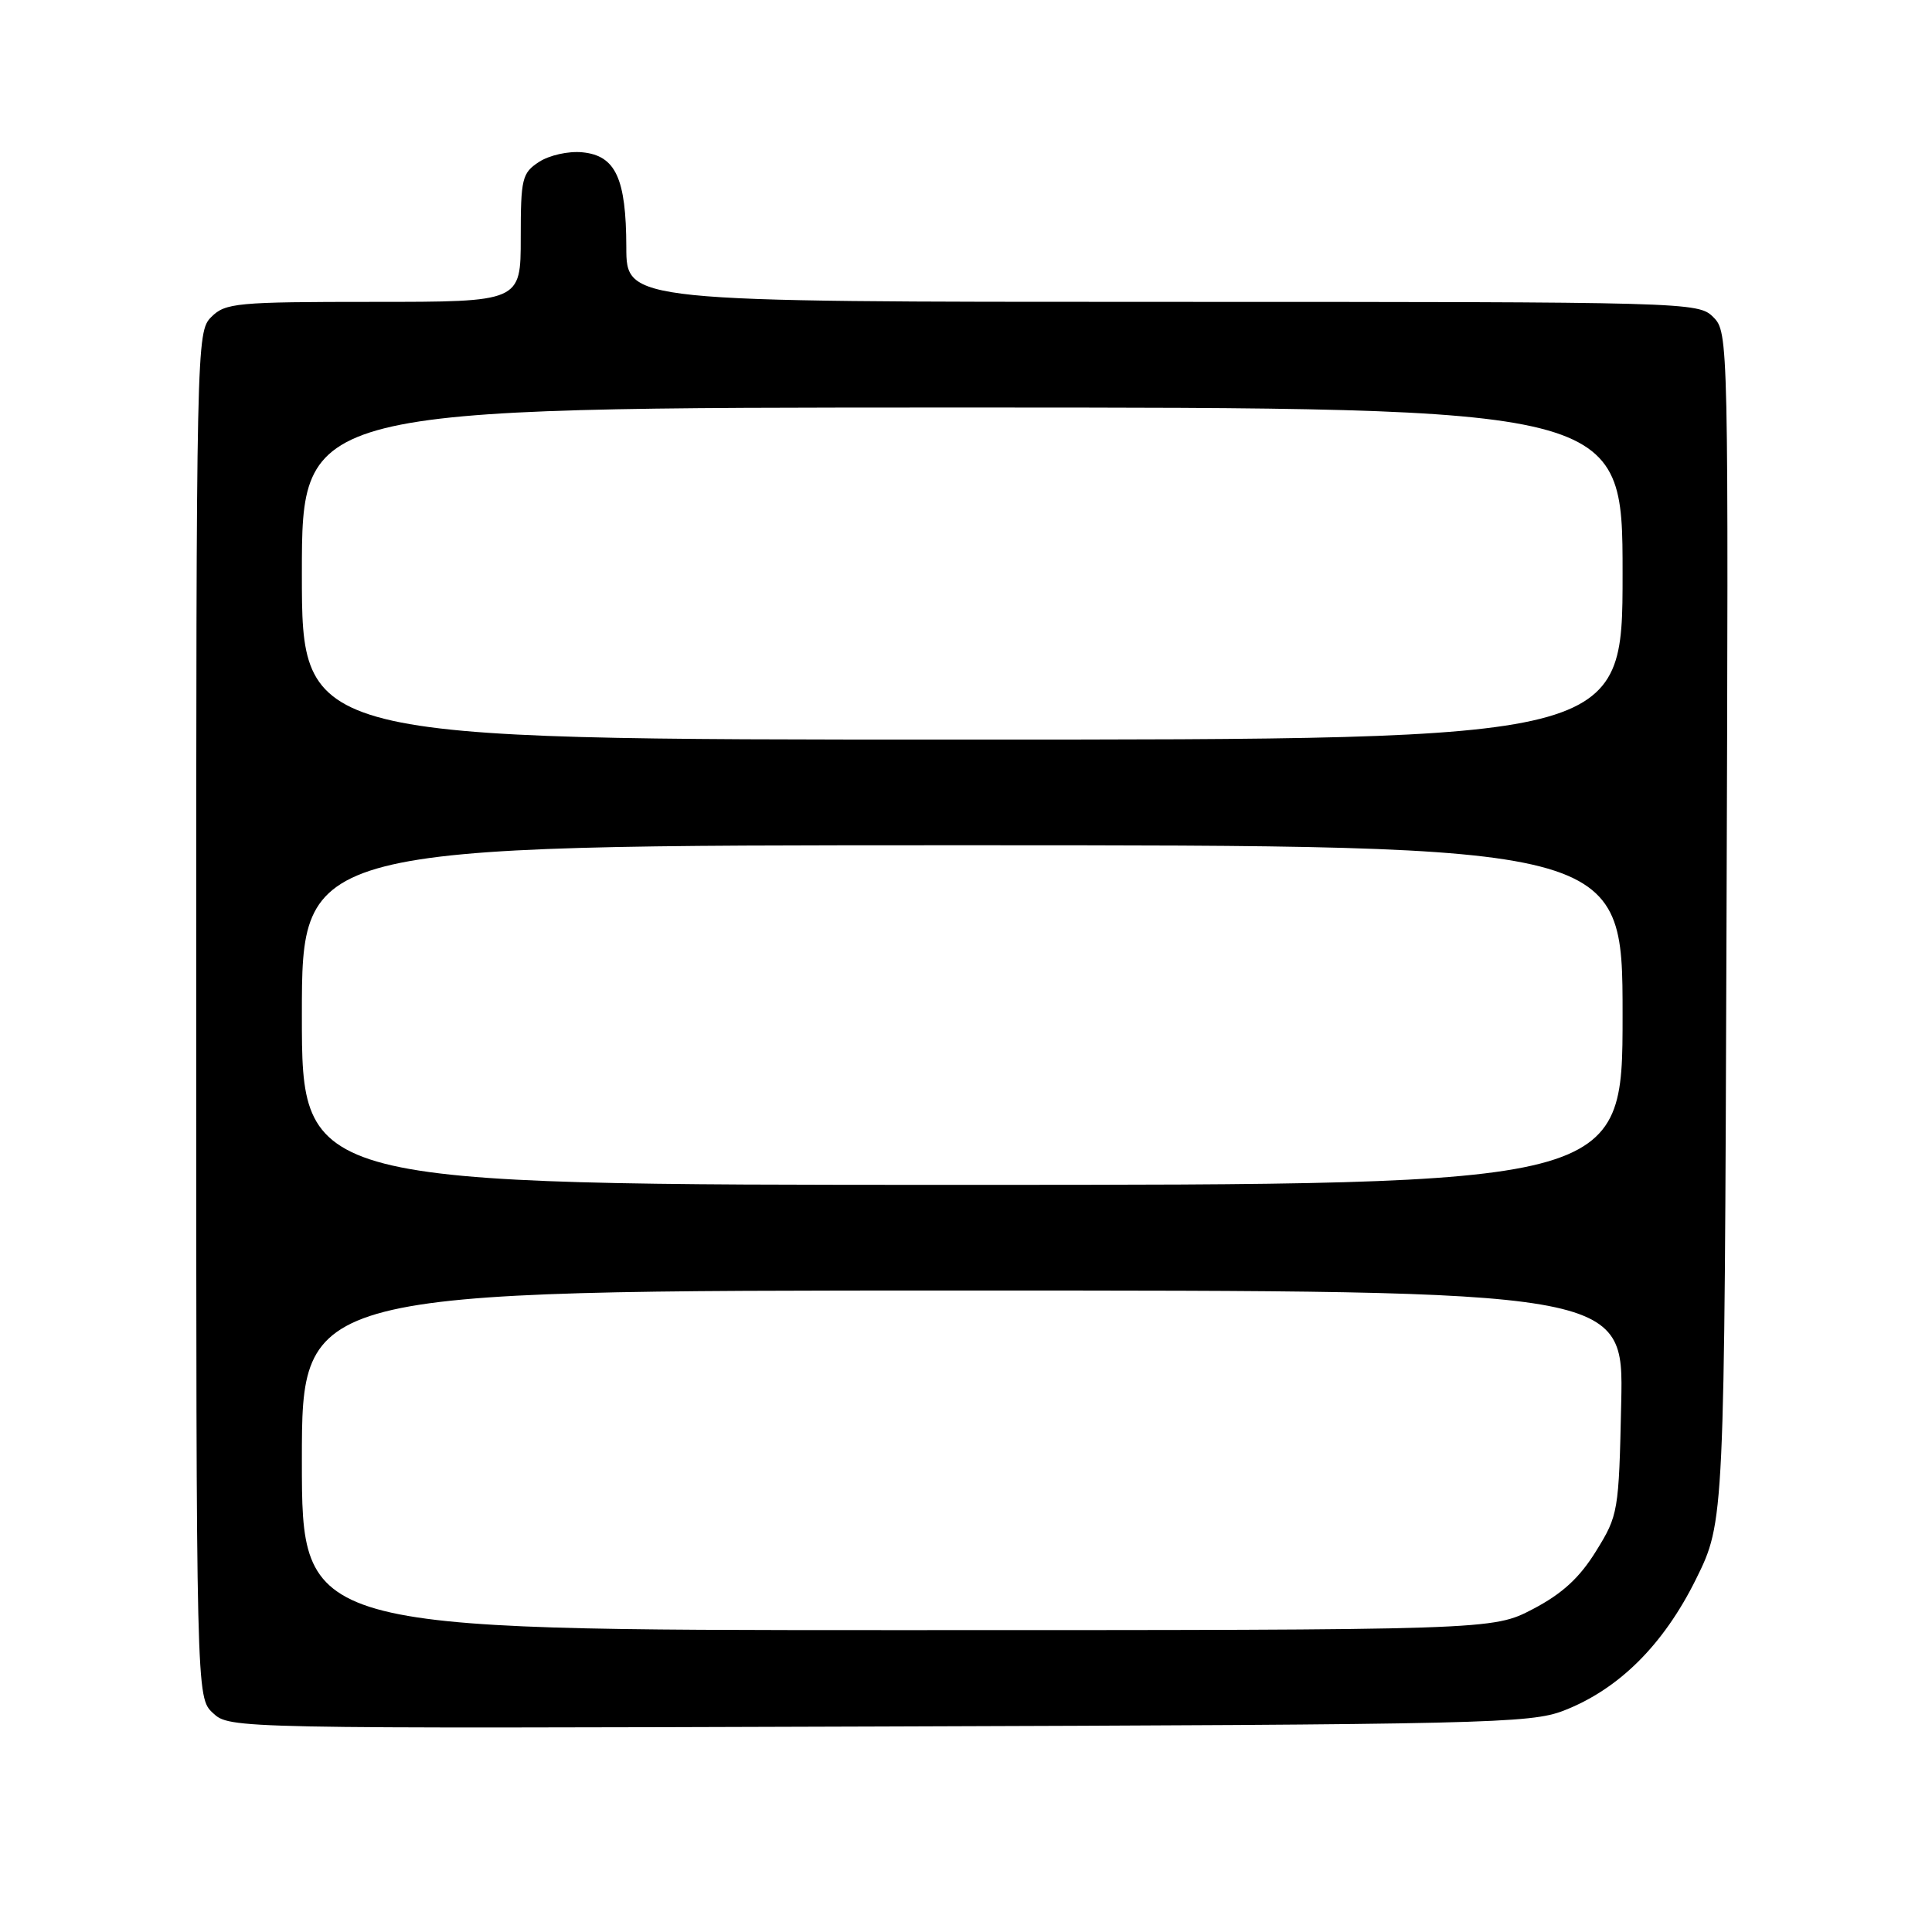 <?xml version="1.0" encoding="UTF-8" standalone="no"?>
<!DOCTYPE svg PUBLIC "-//W3C//DTD SVG 1.1//EN" "http://www.w3.org/Graphics/SVG/1.1/DTD/svg11.dtd" >
<svg xmlns="http://www.w3.org/2000/svg" xmlns:xlink="http://www.w3.org/1999/xlink" version="1.1" viewBox="0 0 256 256">
 <g >
 <path fill="currentColor"
d=" M 207.19 226.67 C 214.50 223.84 220.42 217.95 224.73 209.24 C 228.50 201.61 228.50 201.61 228.77 122.83 C 229.04 44.89 229.03 44.03 227.02 42.02 C 225.03 40.03 223.94 40.00 154.00 40.00 C 83.00 40.00 83.00 40.00 82.99 32.75 C 82.97 23.62 81.57 20.61 77.16 20.18 C 75.31 20.00 72.79 20.57 71.43 21.45 C 69.17 22.93 69.00 23.65 69.00 31.52 C 69.00 40.00 69.00 40.00 49.50 40.00 C 31.33 40.00 29.86 40.14 28.00 42.00 C 26.03 43.97 26.00 45.33 26.00 134.46 C 26.00 224.92 26.00 224.92 28.22 226.99 C 30.43 229.05 30.72 229.05 116.47 228.77 C 196.92 228.51 202.80 228.37 207.19 226.67 Z  M 40.00 193.50 C 40.00 171.00 40.00 171.00 127.57 171.00 C 215.14 171.00 215.14 171.00 214.82 185.83 C 214.51 200.33 214.43 200.78 211.48 205.54 C 209.29 209.08 207.01 211.17 203.12 213.21 C 197.77 216.00 197.77 216.00 118.89 216.00 C 40.00 216.00 40.00 216.00 40.00 193.50 Z  M 40.00 134.50 C 40.00 112.00 40.00 112.00 127.50 112.00 C 215.00 112.00 215.00 112.00 215.00 134.50 C 215.00 157.00 215.00 157.00 127.50 157.00 C 40.00 157.00 40.00 157.00 40.00 134.50 Z  M 40.00 76.00 C 40.00 54.00 40.00 54.00 127.50 54.00 C 215.00 54.00 215.00 54.00 215.00 76.00 C 215.00 98.00 215.00 98.00 127.50 98.00 C 40.00 98.00 40.00 98.00 40.00 76.00 Z "/>
</g>
</svg>